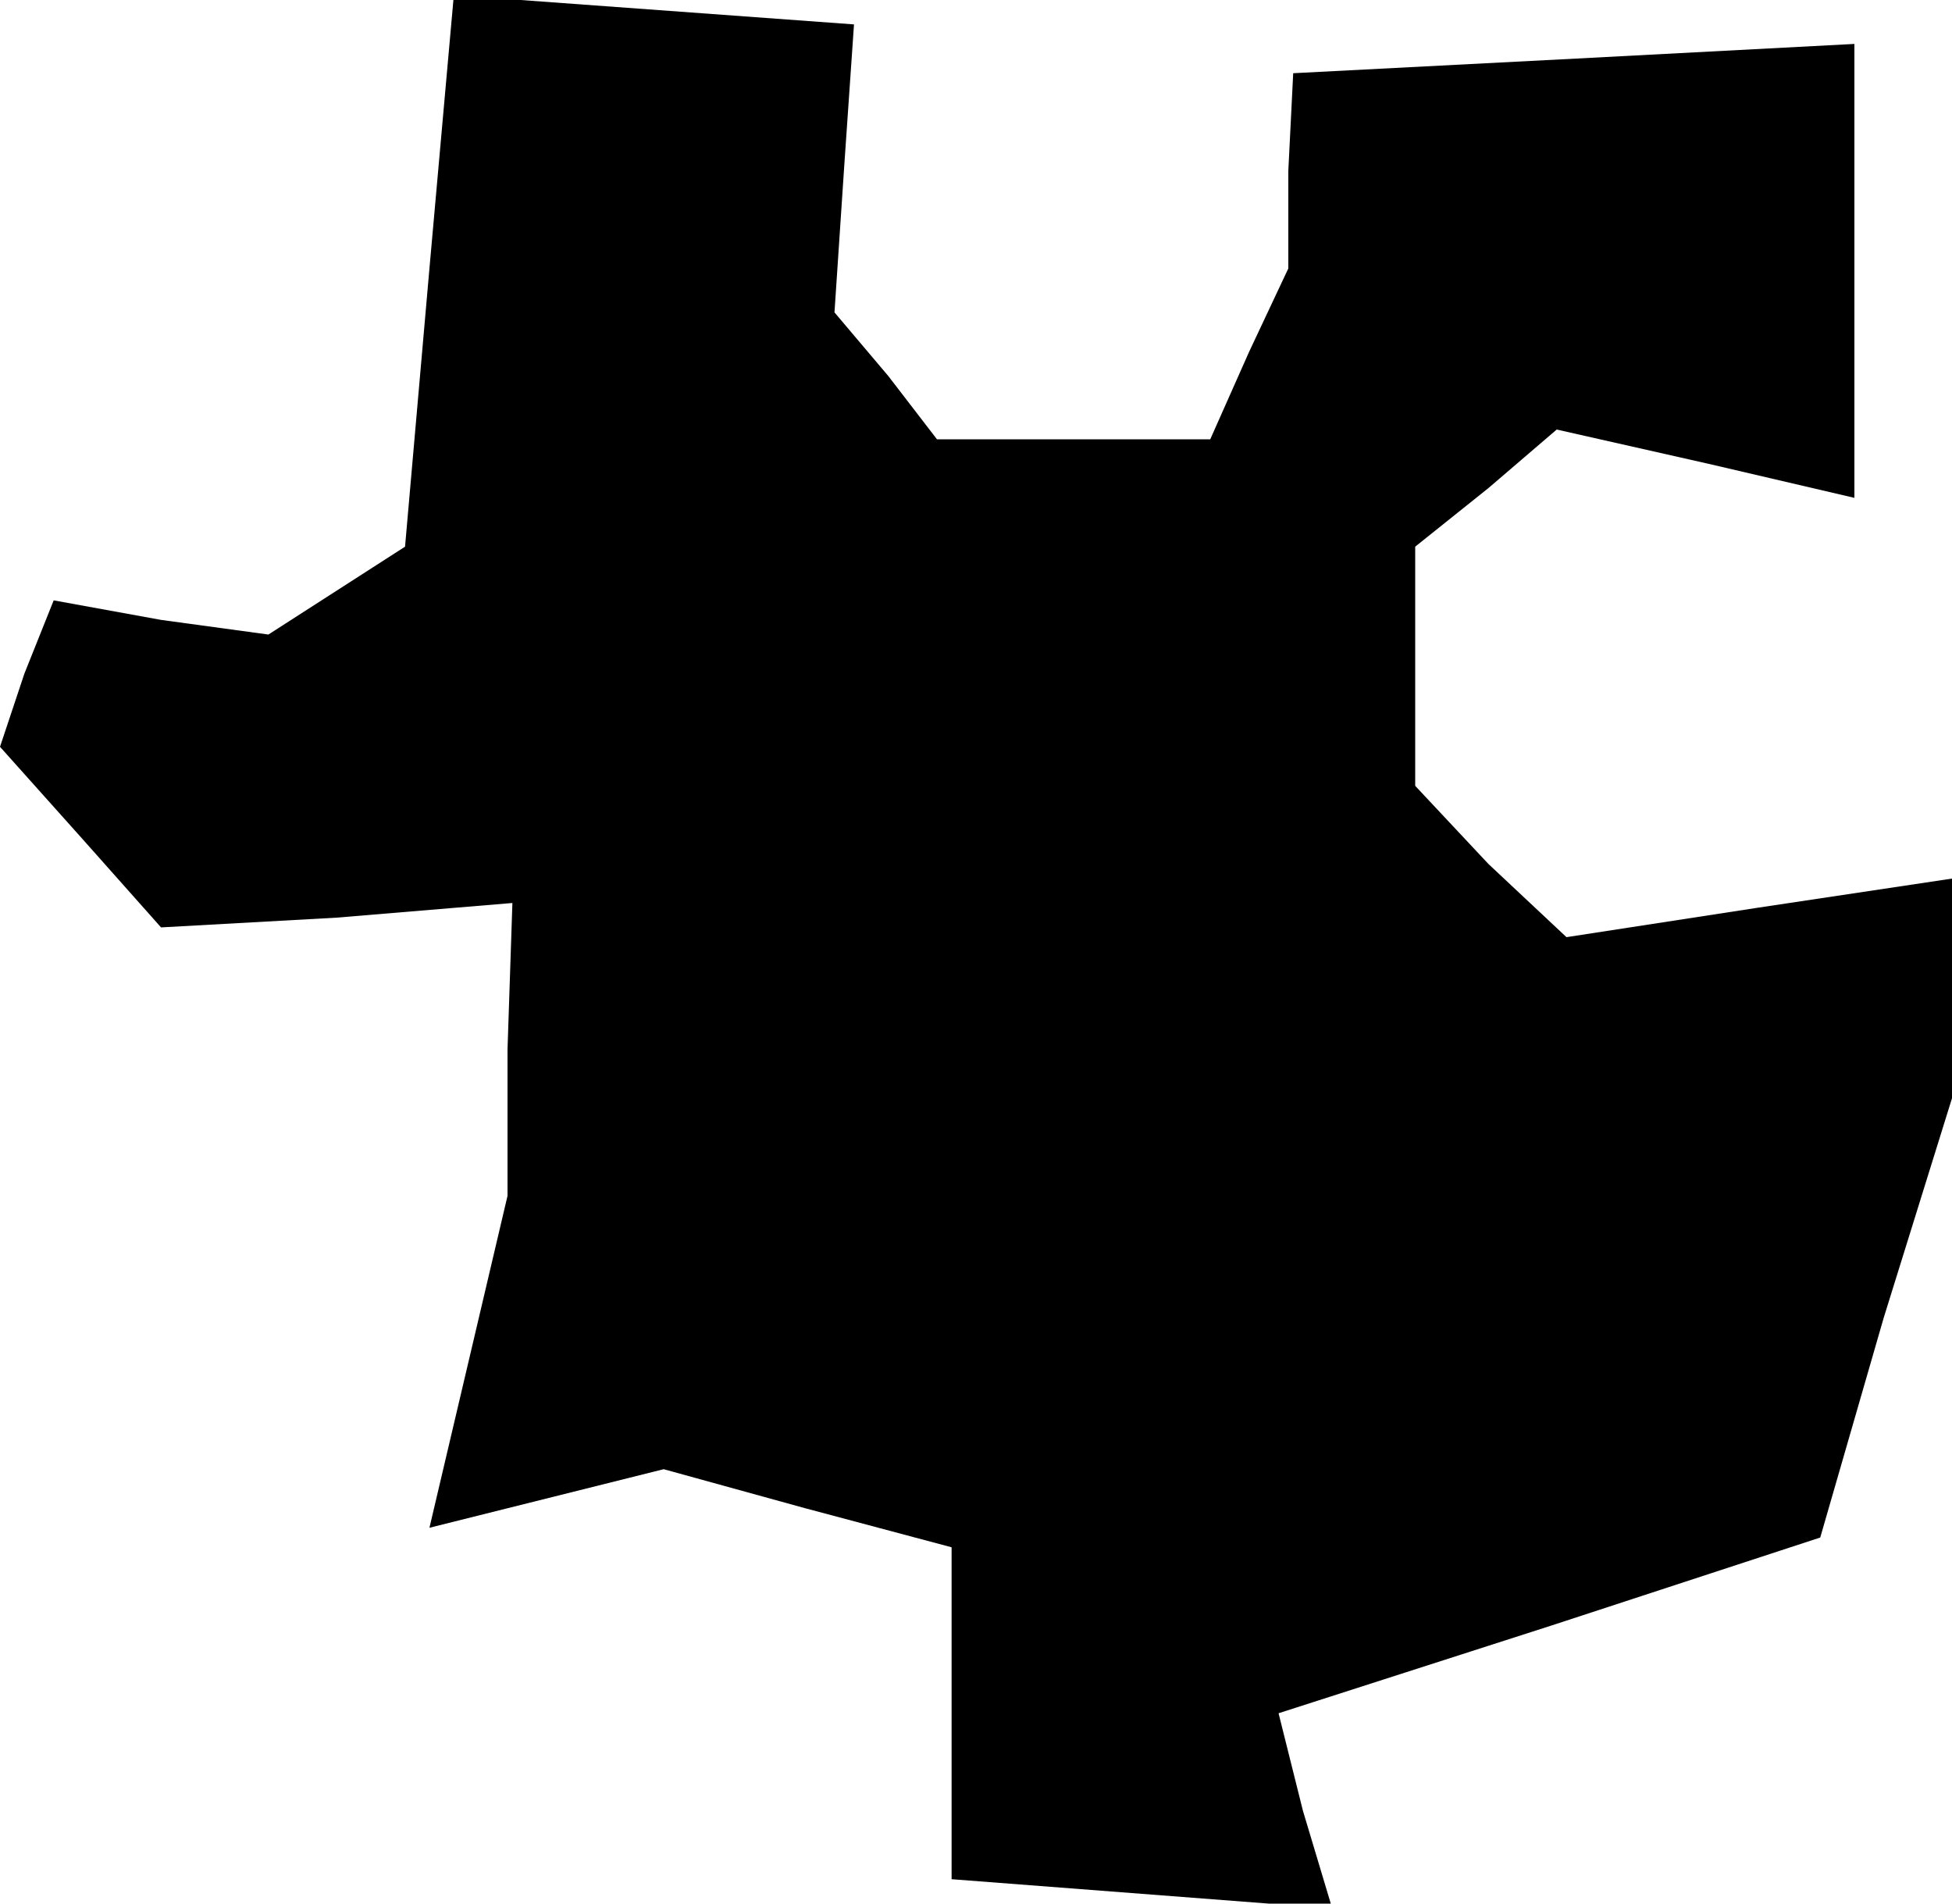 <?xml version="1.0" standalone="no"?>
<!DOCTYPE svg PUBLIC "-//W3C//DTD SVG 20010904//EN"
 "http://www.w3.org/TR/2001/REC-SVG-20010904/DTD/svg10.dtd">
<svg version="1.0" xmlns="http://www.w3.org/2000/svg"
 width="40pt" height="39pt" viewBox="0 0 40 39"
 preserveAspectRatio="xMidYMid meet">
<g transform="translate(0,39) scale(0.1,-0.1)"
fill="#000000" stroke="none">
<path d="M88 335 l-5 -57 -14 -9 -14 -9 -22 3 -22 4 -6 -15 -5 -15 17 -19 16
-18 36 2 36 3 -1 -30 0 -30 -8 -34 -8 -34 24 6 24 6 29 -8 30 -8 0 -34 0 -34
39 -3 39 -3 -6 20 -5 20 56 18 55 18 13 45 14 45 0 23 0 22 -40 -6 -39 -6 -16
15 -15 16 0 24 0 25 15 12 14 12 31 -7 30 -7 0 47 0 46 -57 -3 -58 -3 -1 -20
0 -20 -8 -17 -8 -18 -28 0 -28 0 -10 13 -11 13 2 30 2 29 -41 3 -41 3 -5 -56z"/>
</g>
</svg>

